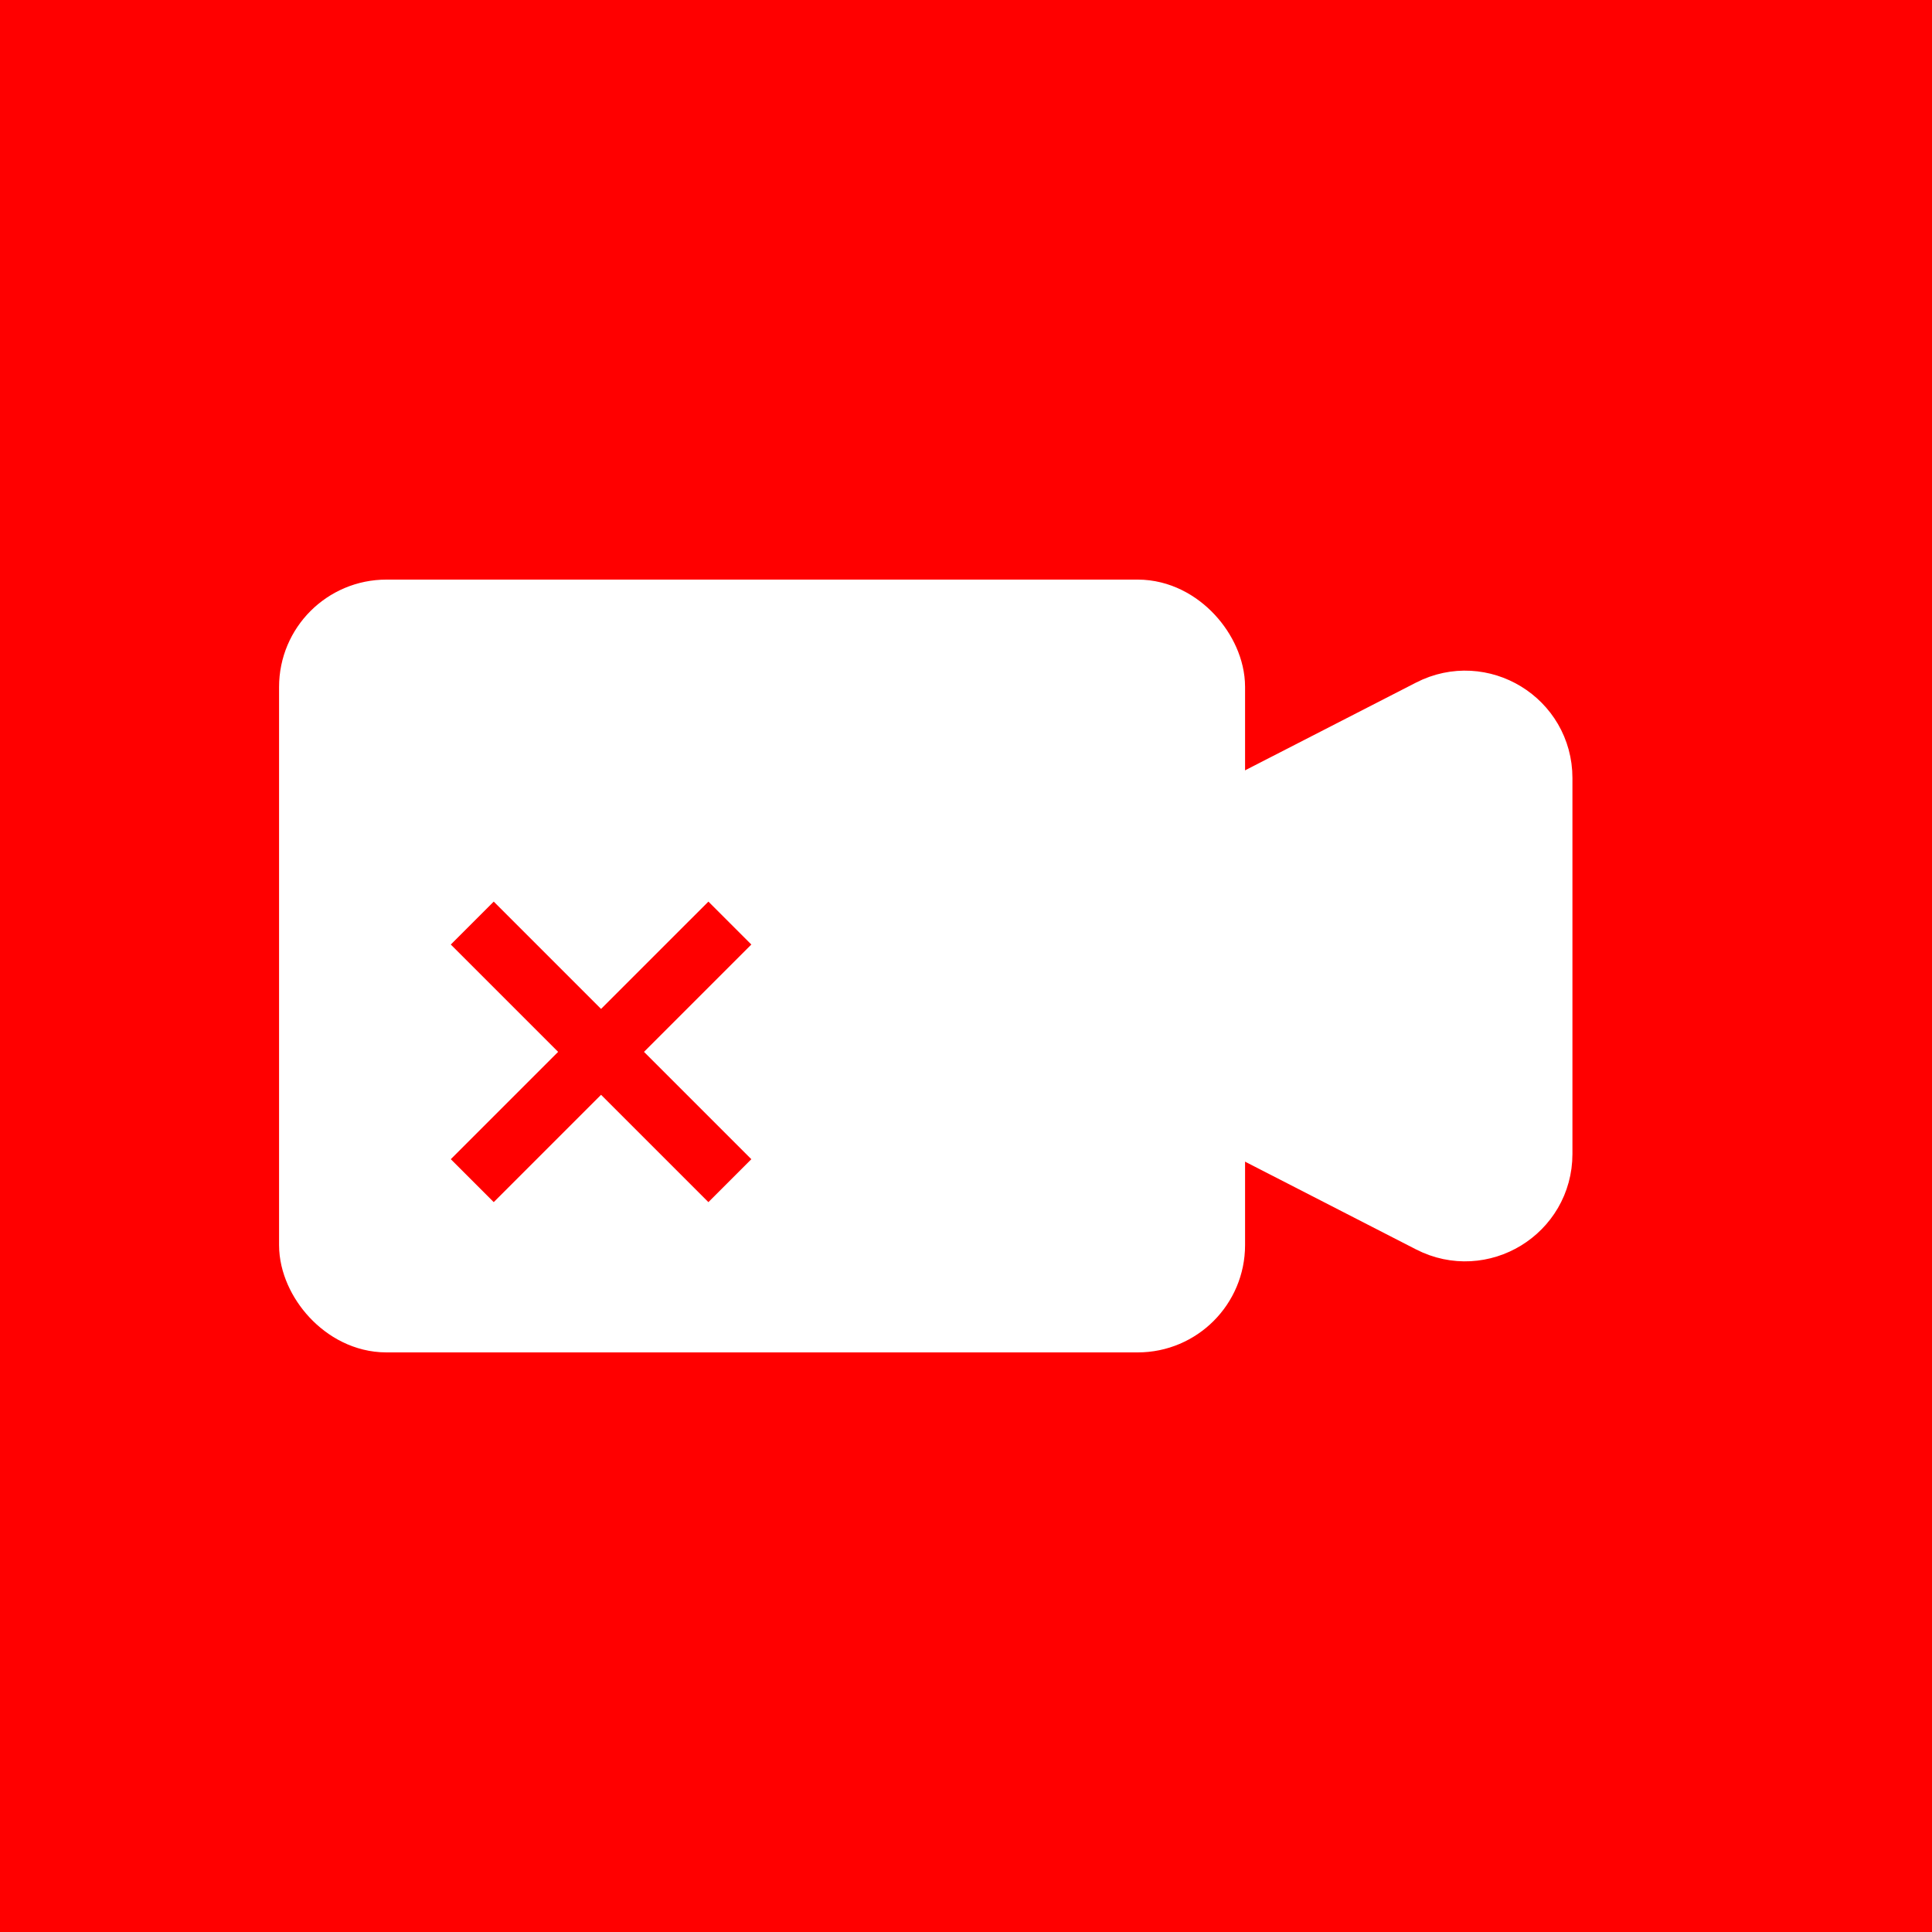 <svg width="90" height="90" viewBox="0 0 90 90" fill="none" xmlns="http://www.w3.org/2000/svg">
<rect width="90" height="90" fill="#FF0000"/>
<path d="M66.88 33.576L49.82 42.331C47.647 43.447 47.647 46.553 49.82 47.669L66.88 56.424C68.877 57.449 71.25 55.999 71.25 53.755V36.245C71.25 34.001 68.877 32.551 66.88 33.576Z" fill="white" stroke="white" stroke-width="4"/>
<rect x="15" y="29" width="41" height="32" rx="3" fill="white" stroke="white" stroke-width="4"/>
<path d="M22 43L23 42L28 47L33 42L34 43L35 44L30 49L35 54L33 56L28 51L23 56L21 54L26 49L21 44L22 43Z" fill="#FF0000"/>
</svg>
